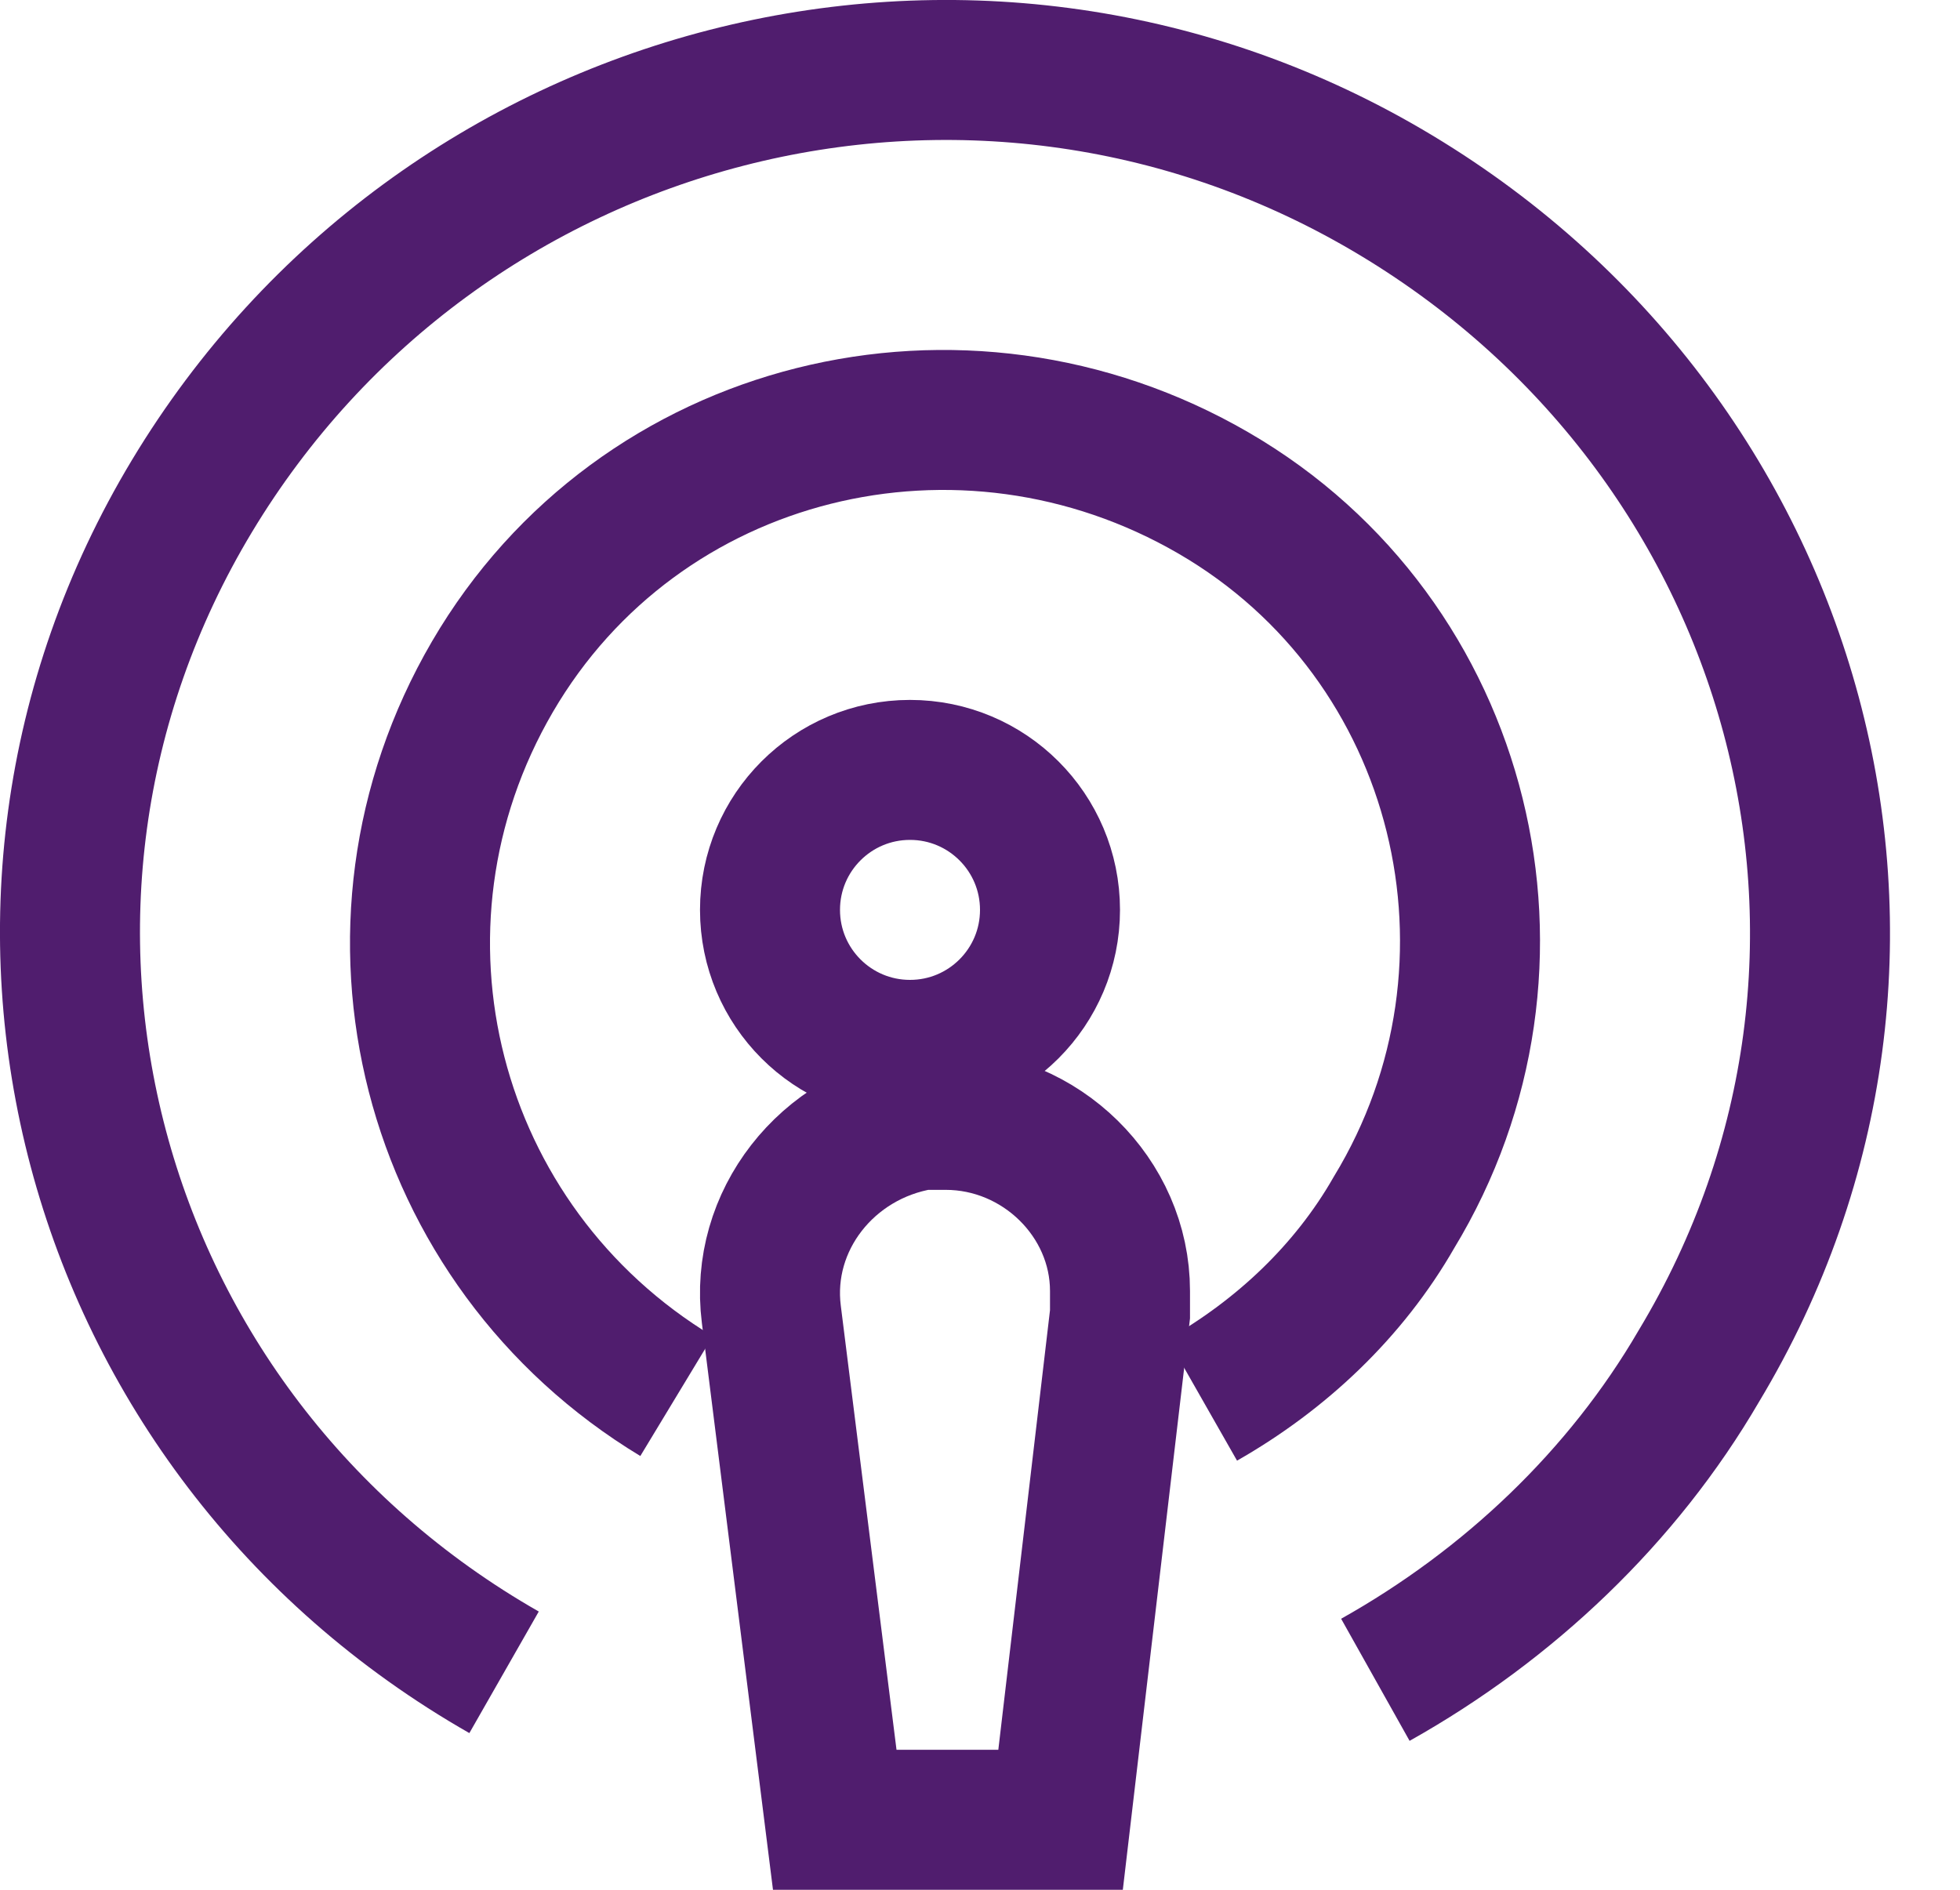 <svg width="28" height="27" viewBox="0 0 28 27" fill="none" xmlns="http://www.w3.org/2000/svg">
<path fill-rule="evenodd" clip-rule="evenodd" d="M13 15C14.105 15 15 14.105 15 13C15 11.895 14.105 11 13 11C11.895 11 11 11.895 11 13C11 14.105 11.895 15 13 15Z" stroke="#501D6E" stroke-width="2"/>
<path d="M7.201 23.893C1.221 20.479 -0.79 12.956 2.743 7.086C6.277 1.217 13.886 -0.757 19.811 2.711C25.736 6.179 27.802 13.649 24.269 19.518C23.181 21.386 21.551 22.933 19.648 24" stroke="#501D6E" stroke-width="2"/>
<path d="M9.665 19.947C6.123 17.805 4.943 13.255 7.035 9.668C9.128 6.082 13.743 4.957 17.338 7.045C20.934 9.133 22.061 13.79 19.914 17.323C19.27 18.448 18.304 19.358 17.177 20" stroke="#501D6E" stroke-width="2"/>
<path fill-rule="evenodd" clip-rule="evenodd" d="M15.151 26H11.925L11.019 18.778C10.85 17.444 11.812 16.222 13.17 16C13.283 16 13.396 16 13.51 16V16C14.868 16 16 17.111 16 18.444C16 18.556 16 18.667 16 18.778L15.151 26Z" stroke="#501D6E" stroke-width="2"/>
</svg>
